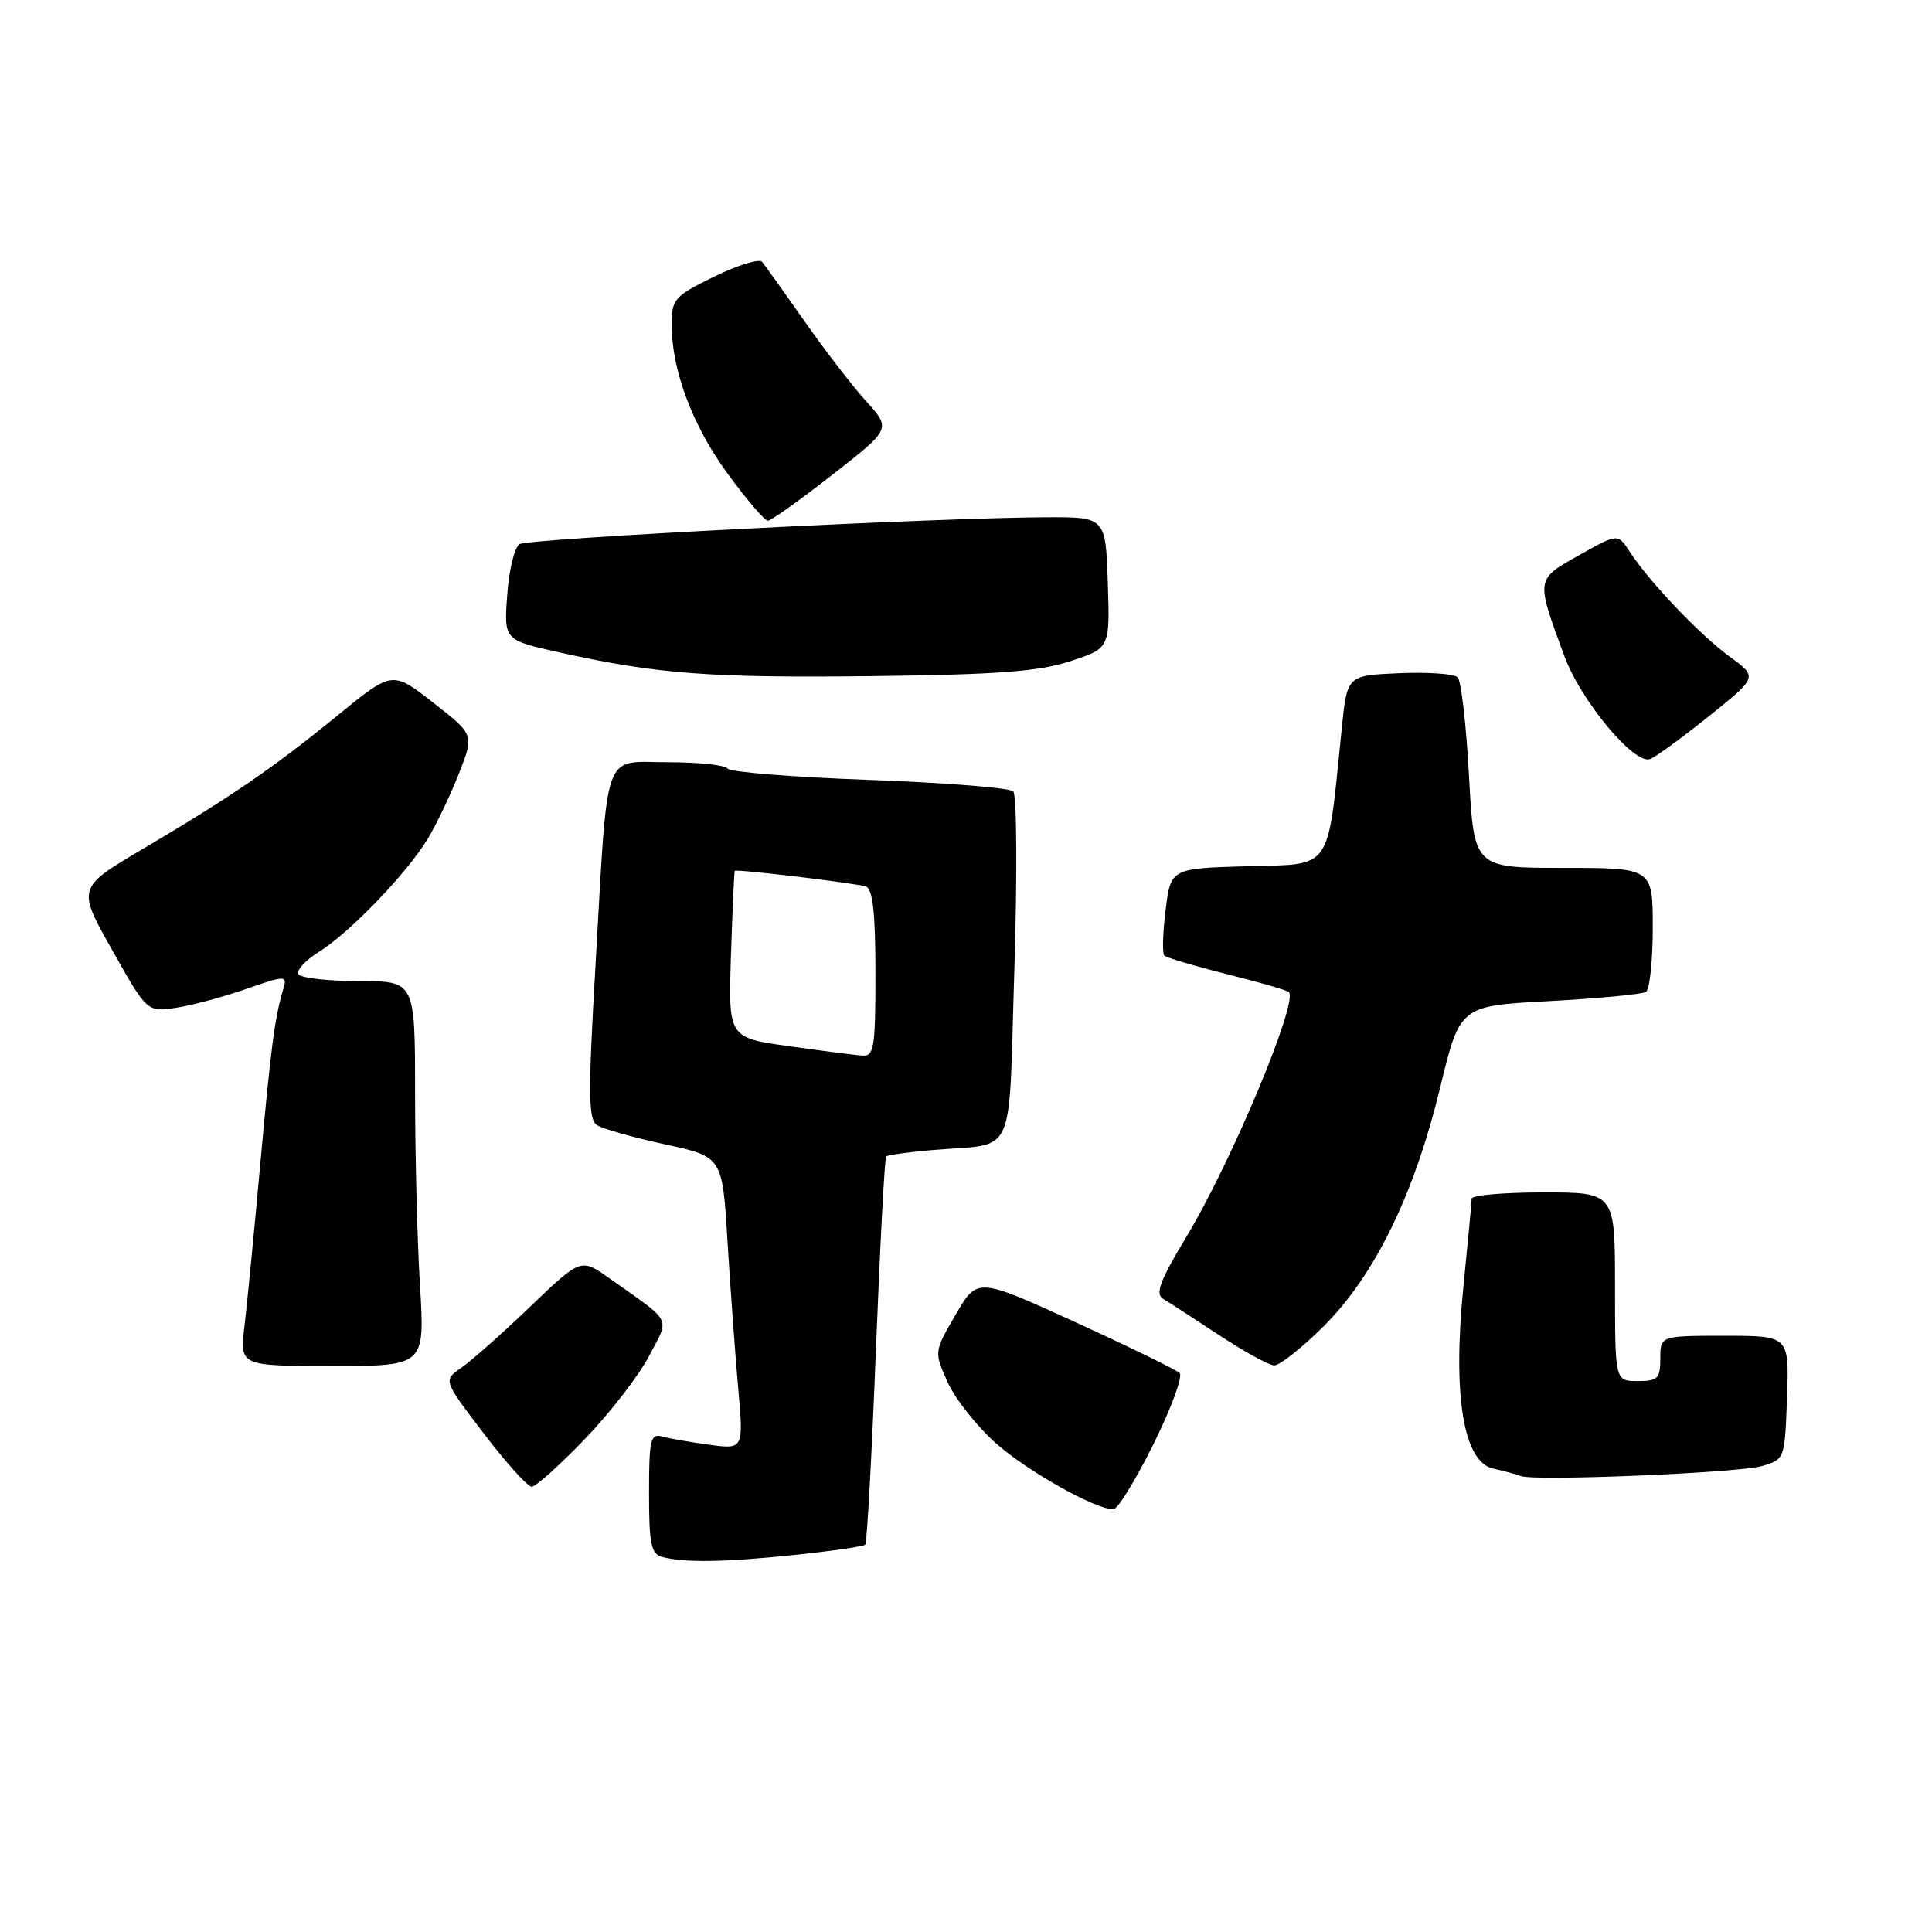 <?xml version="1.0" encoding="UTF-8" standalone="no"?>
<!DOCTYPE svg PUBLIC "-//W3C//DTD SVG 1.1//EN" "http://www.w3.org/Graphics/SVG/1.1/DTD/svg11.dtd" >
<svg xmlns="http://www.w3.org/2000/svg" xmlns:xlink="http://www.w3.org/1999/xlink" version="1.1" viewBox="0 0 256 256">
 <g >
 <path fill="currentColor"
d=" M 105.37 206.03 C 110.24 205.52 114.42 204.91 114.65 204.68 C 114.88 204.46 115.51 192.87 116.06 178.94 C 116.61 165.01 117.22 153.44 117.42 153.24 C 117.63 153.04 120.42 152.65 123.64 152.38 C 134.82 151.42 133.60 154.15 134.41 128.38 C 134.80 115.91 134.73 105.33 134.26 104.86 C 133.79 104.39 125.19 103.71 115.16 103.34 C 105.13 102.98 96.69 102.30 96.40 101.84 C 96.12 101.38 92.58 101.00 88.55 101.00 C 79.74 101.00 80.59 98.63 78.91 127.86 C 77.91 145.04 77.95 148.35 79.12 149.10 C 79.88 149.58 83.92 150.72 88.11 151.63 C 95.72 153.28 95.72 153.28 96.39 164.39 C 96.76 170.50 97.40 179.22 97.80 183.78 C 98.54 192.05 98.54 192.05 94.02 191.44 C 91.53 191.11 88.71 190.61 87.75 190.35 C 86.19 189.92 86.00 190.73 86.00 197.86 C 86.00 204.63 86.27 205.92 87.75 206.31 C 90.73 207.09 96.13 207.00 105.37 206.03 Z  M 152.84 191.36 C 155.19 186.61 156.76 182.37 156.31 181.94 C 155.87 181.50 149.65 178.47 142.50 175.20 C 129.50 169.26 129.50 169.26 126.63 174.20 C 123.76 179.13 123.76 179.13 125.57 183.15 C 126.56 185.36 129.43 188.99 131.94 191.22 C 136.12 194.93 145.06 199.97 147.53 199.99 C 148.09 200.00 150.48 196.11 152.84 191.36 Z  M 77.46 190.72 C 80.78 187.27 84.61 182.33 85.97 179.74 C 88.76 174.43 89.25 175.40 80.73 169.37 C 76.97 166.70 76.97 166.70 70.23 173.16 C 66.53 176.71 62.42 180.35 61.11 181.25 C 58.72 182.89 58.72 182.89 64.10 189.94 C 67.06 193.82 69.91 197.00 70.45 197.00 C 70.98 197.00 74.13 194.17 77.46 190.72 Z  M 233.50 194.25 C 236.48 193.37 236.50 193.31 236.79 185.18 C 237.08 177.00 237.08 177.00 228.54 177.00 C 220.00 177.00 220.00 177.00 220.00 180.00 C 220.00 182.67 219.67 183.00 217.00 183.00 C 214.00 183.00 214.00 183.00 214.00 170.50 C 214.00 158.00 214.00 158.00 204.50 158.00 C 199.28 158.00 195.00 158.37 195.00 158.83 C 195.00 159.28 194.51 164.52 193.91 170.46 C 192.46 184.92 193.90 193.73 197.87 194.60 C 199.31 194.92 200.95 195.36 201.50 195.58 C 203.28 196.29 230.41 195.17 233.50 194.25 Z  M 55.65 170.34 C 55.29 164.48 55.00 153.01 55.00 144.84 C 55.00 130.00 55.00 130.00 47.56 130.00 C 43.47 130.00 39.86 129.59 39.55 129.09 C 39.24 128.58 40.45 127.26 42.24 126.14 C 46.38 123.57 54.07 115.55 56.77 111.00 C 57.91 109.08 59.74 105.22 60.84 102.42 C 62.83 97.34 62.83 97.34 57.41 93.11 C 51.99 88.87 51.99 88.87 44.74 94.79 C 36.17 101.78 30.71 105.52 18.94 112.48 C 10.21 117.64 10.21 117.64 14.86 125.88 C 19.50 134.12 19.50 134.12 23.36 133.53 C 25.48 133.21 29.66 132.08 32.66 131.03 C 37.64 129.28 38.06 129.26 37.60 130.81 C 36.40 134.84 35.93 138.42 34.51 154.00 C 33.69 163.07 32.74 172.86 32.39 175.75 C 31.77 181.00 31.77 181.00 44.04 181.00 C 56.30 181.00 56.30 181.00 55.65 170.34 Z  M 175.43 175.70 C 182.20 168.93 187.42 158.20 190.85 144.03 C 193.45 133.28 193.45 133.28 205.31 132.65 C 211.84 132.29 217.59 131.75 218.09 131.44 C 218.59 131.14 219.00 127.31 219.00 122.94 C 219.00 115.00 219.00 115.00 207.15 115.00 C 195.31 115.00 195.31 115.00 194.65 102.80 C 194.29 96.09 193.61 90.21 193.15 89.75 C 192.68 89.28 189.20 89.04 185.40 89.20 C 178.50 89.50 178.50 89.50 177.79 96.50 C 175.84 115.70 176.68 114.47 165.31 114.78 C 155.14 115.07 155.14 115.07 154.45 120.58 C 154.07 123.61 153.99 126.33 154.28 126.62 C 154.57 126.90 158.31 128.01 162.58 129.08 C 166.86 130.15 170.55 131.22 170.78 131.45 C 172.06 132.73 163.15 154.03 157.20 163.89 C 153.68 169.73 153.04 171.45 154.12 172.11 C 154.88 172.56 158.20 174.71 161.50 176.89 C 164.80 179.06 168.09 180.88 168.82 180.92 C 169.54 180.96 172.52 178.61 175.43 175.70 Z  M 226.45 94.89 C 232.91 89.72 232.91 89.72 229.20 87.02 C 225.25 84.13 218.51 77.06 215.94 73.09 C 214.37 70.68 214.37 70.68 209.23 73.57 C 203.46 76.81 203.49 76.63 207.28 86.92 C 209.47 92.87 216.56 101.38 218.66 100.58 C 219.39 100.30 222.90 97.74 226.45 94.89 Z  M 141.79 87.62 C 147.08 85.90 147.08 85.90 146.79 77.20 C 146.50 68.50 146.50 68.50 138.50 68.54 C 123.65 68.61 70.06 71.35 68.84 72.10 C 68.18 72.51 67.44 75.53 67.21 78.83 C 66.77 84.81 66.77 84.81 74.14 86.45 C 87.04 89.31 94.01 89.84 115.50 89.59 C 132.16 89.39 137.59 88.99 141.79 87.62 Z  M 110.29 62.91 C 118.08 56.83 118.08 56.83 114.77 53.17 C 112.95 51.15 109.25 46.35 106.56 42.50 C 103.86 38.65 101.35 35.14 100.97 34.69 C 100.59 34.25 97.74 35.13 94.64 36.65 C 89.34 39.25 89.00 39.63 89.00 43.03 C 89.00 49.10 91.80 56.51 96.51 62.90 C 98.98 66.26 101.33 69.00 101.75 69.00 C 102.16 69.00 106.01 66.26 110.29 62.91 Z  M 104.50 138.62 C 96.50 137.50 96.50 137.50 96.86 126.50 C 97.06 120.45 97.28 115.45 97.36 115.39 C 97.67 115.13 113.59 117.05 114.75 117.47 C 115.65 117.81 116.00 121.06 116.00 128.97 C 116.00 138.86 115.82 139.99 114.25 139.87 C 113.29 139.80 108.90 139.24 104.50 138.62 Z "/>
</g>
</svg>
